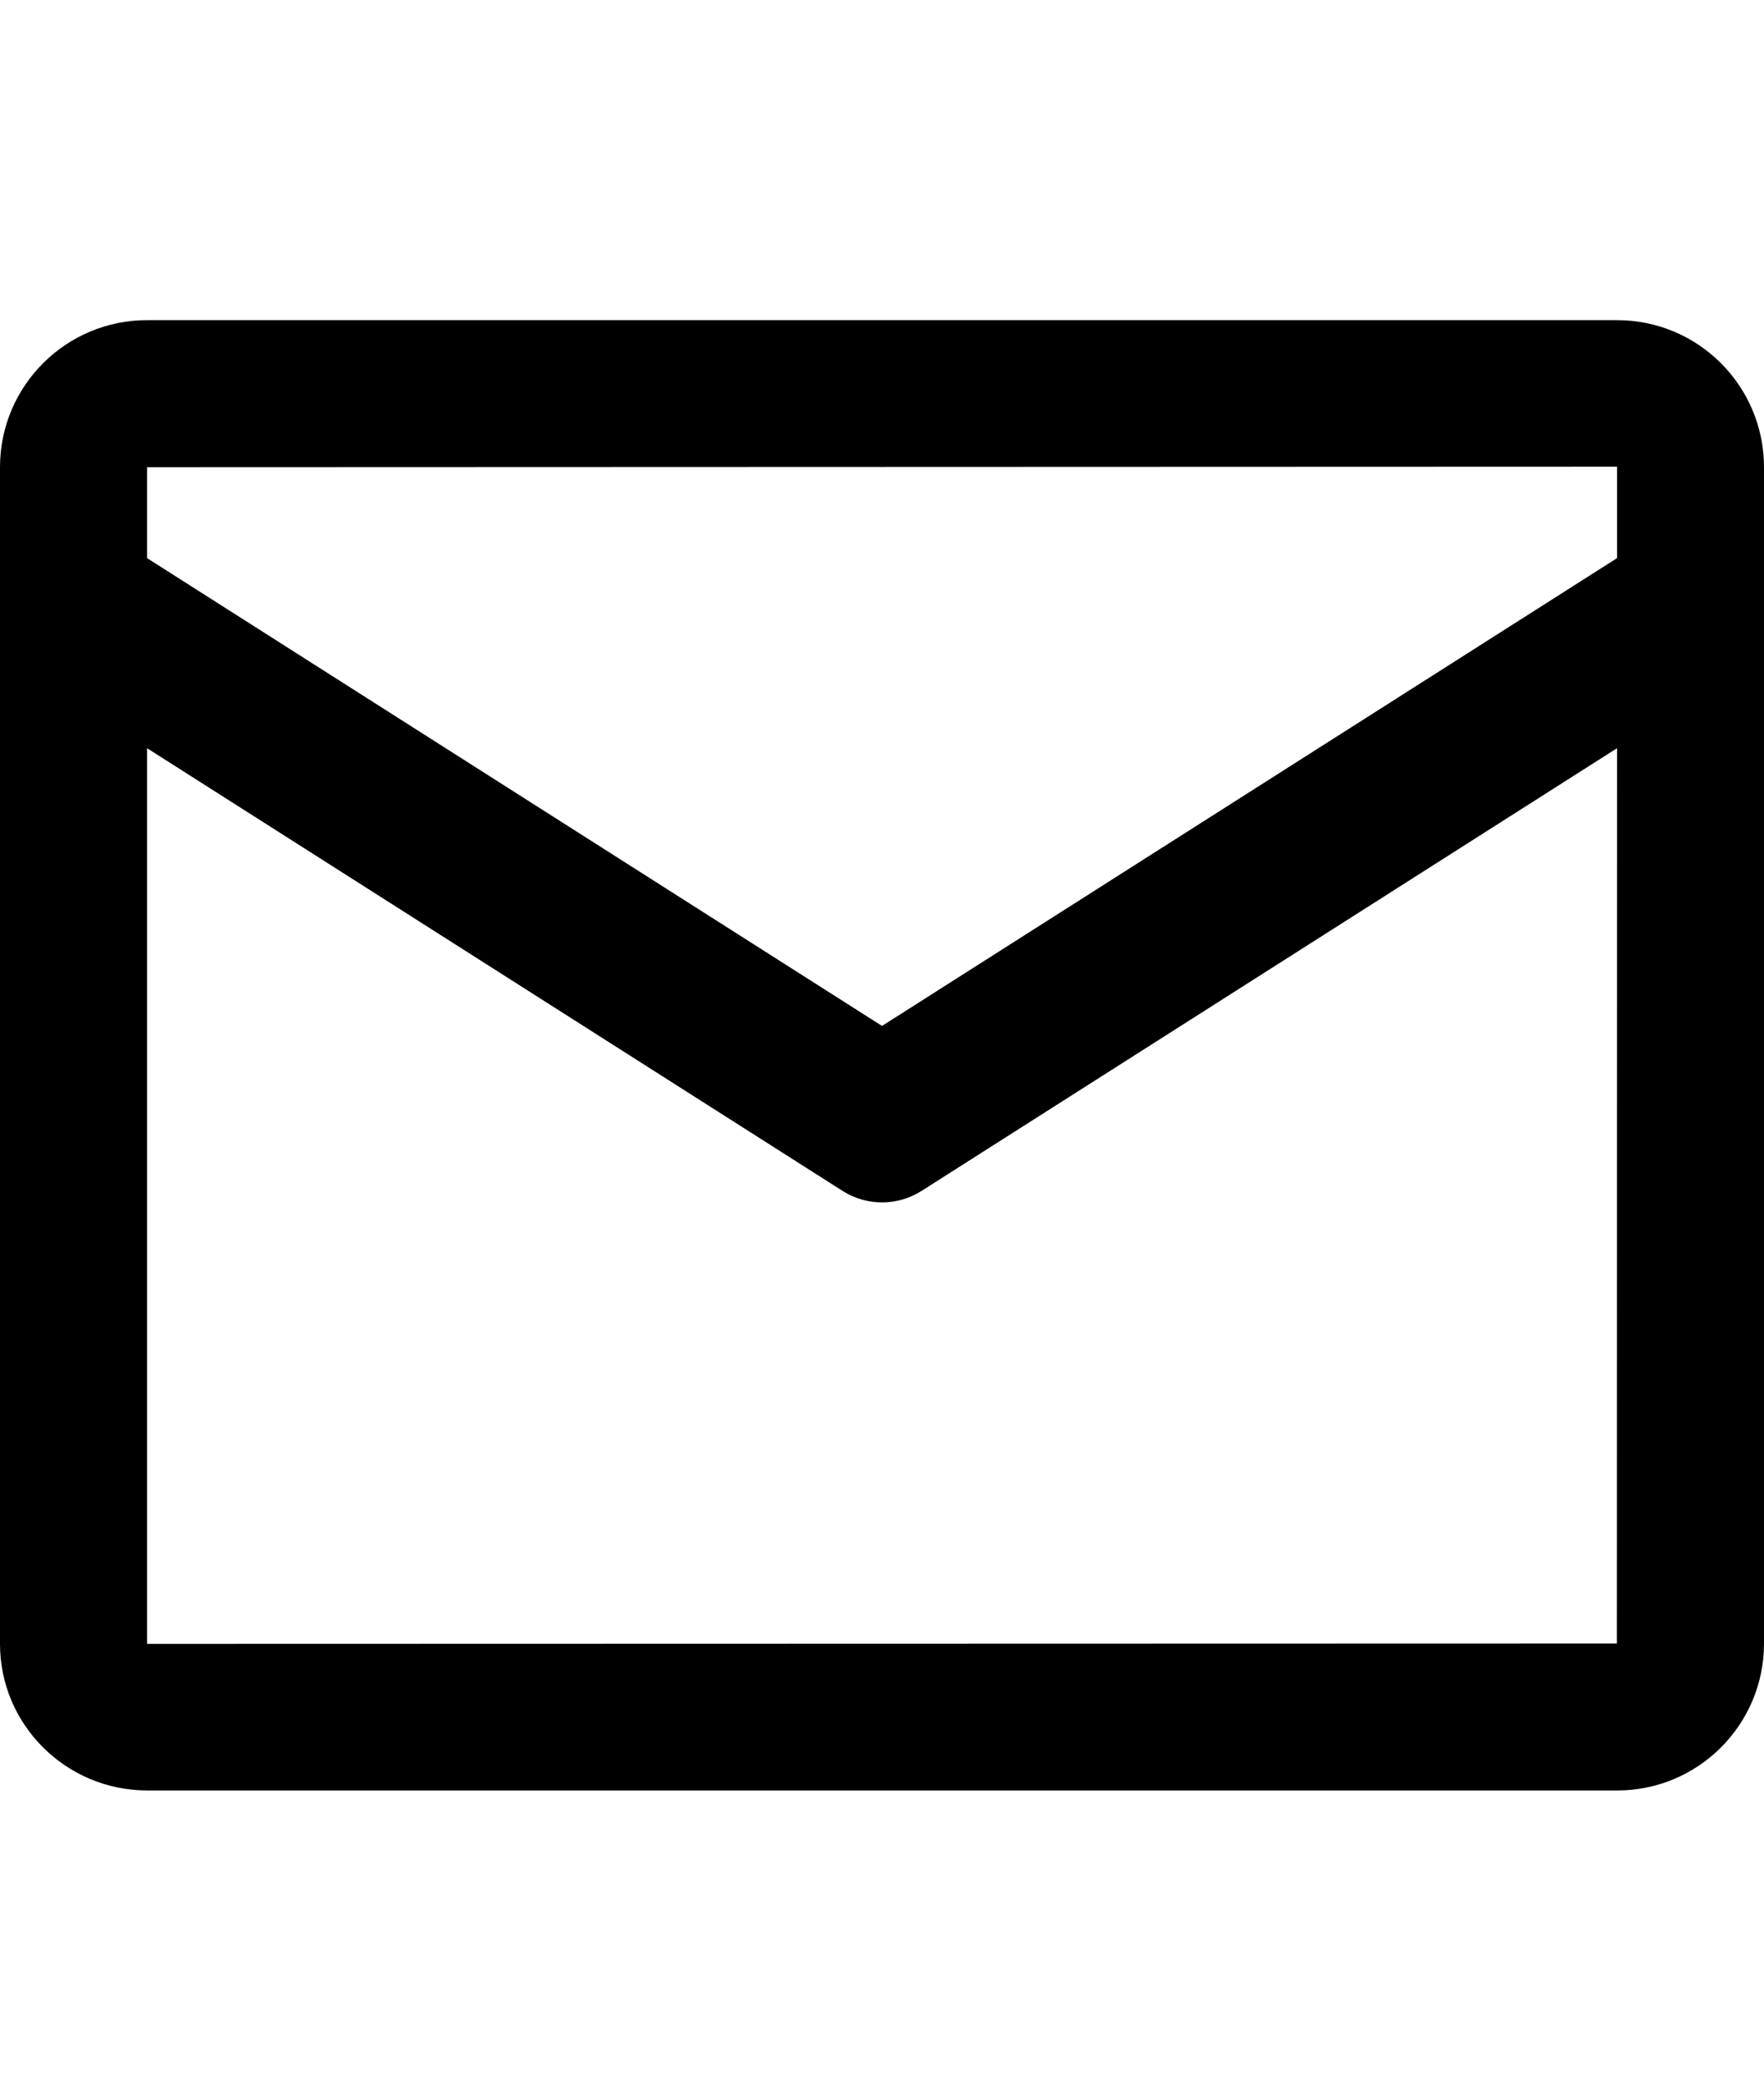 <?xml version="1.0" encoding="utf-8"?>
<!-- Generator: Adobe Illustrator 16.0.0, SVG Export Plug-In . SVG Version: 6.00 Build 0)  -->
<!DOCTYPE svg PUBLIC "-//W3C//DTD SVG 1.1//EN" "http://www.w3.org/Graphics/SVG/1.1/DTD/svg11.dtd">
<svg version="1.1" id="图层_1" xmlns="http://www.w3.org/2000/svg" xmlns:xlink="http://www.w3.org/1999/xlink" x="0px" y="0px"
	 width="112.177px" height="132.667px" viewBox="12.024 1.875 112.177 132.667"
	 enable-background="new 12.024 1.875 112.177 132.667" xml:space="preserve">
<path d="M114.846,106.361l-93.471,0.024V49.442l44.231,28.147c1.532,0.974,3.488,0.974,5.02,0l44.231-28.147L114.846,106.361z
	 M21.375,31.544l0.013,0.032l93.469-0.032v5.814L68.113,67.1L21.375,37.358V31.544z M114.846,22.229H21.387
	c-5.155-0.006-9.343,4.16-9.363,9.315v74.843c0,5.144,4.201,9.318,9.363,9.318h93.457c5.156,0.014,9.344-4.162,9.357-9.318V31.544
	C124.182,26.392,120,22.223,114.846,22.229z"/>
</svg>
